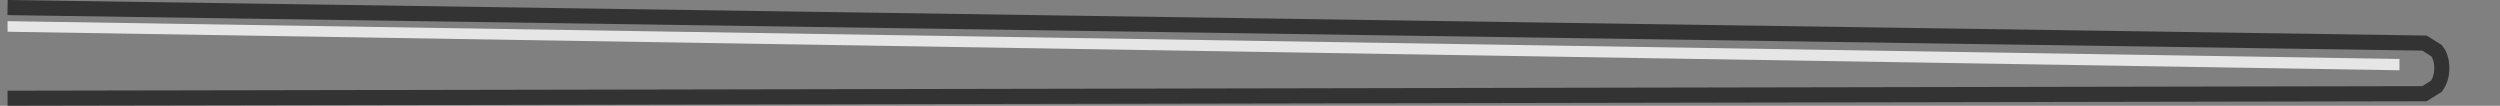 <?xml version="1.0" encoding="UTF-8" standalone="no"?>
<svg xmlns:xlink="http://www.w3.org/1999/xlink" height="7.0px" width="165.4px" xmlns="http://www.w3.org/2000/svg">
  <rect width="100%" height="100%" fill="#808080" stroke="none"/>
  <g transform="matrix(1.0, 0.0, 0.0, 1.0, 81.0, 3.5)">
    <path d="M-80.5 -3.0 L79.4 -0.65 80.2 -0.15 Q80.55 0.3 80.55 1.0 80.55 1.7 80.2 2.2 L79.4 2.7 -80.5 3.0 -80.5 -1.4 77.75 1.15 77.75 0.4 -80.5 -2.1 -80.5 -3.0" fill="#ffffff" fill-opacity="0.0" fill-rule="evenodd" stroke="none"/>
    <path d="M-80.5 -2.1 L77.75 0.4 77.75 1.15 -80.5 -1.4 -80.5 -2.1" fill="#ffffff" fill-opacity="0.8" fill-rule="evenodd" stroke="none"/>
    <path d="M-80.5 3.0 L79.4 2.7 80.2 2.2 Q80.55 1.7 80.55 1.0 80.55 0.3 80.2 -0.15 L79.4 -0.65 -80.5 -3.0" fill="none" stroke="#000000" stroke-linecap="butt" stroke-linejoin="miter-clip" stroke-miterlimit="10.0" stroke-opacity="0.6" stroke-width="1.0"/>
  </g>
</svg>
